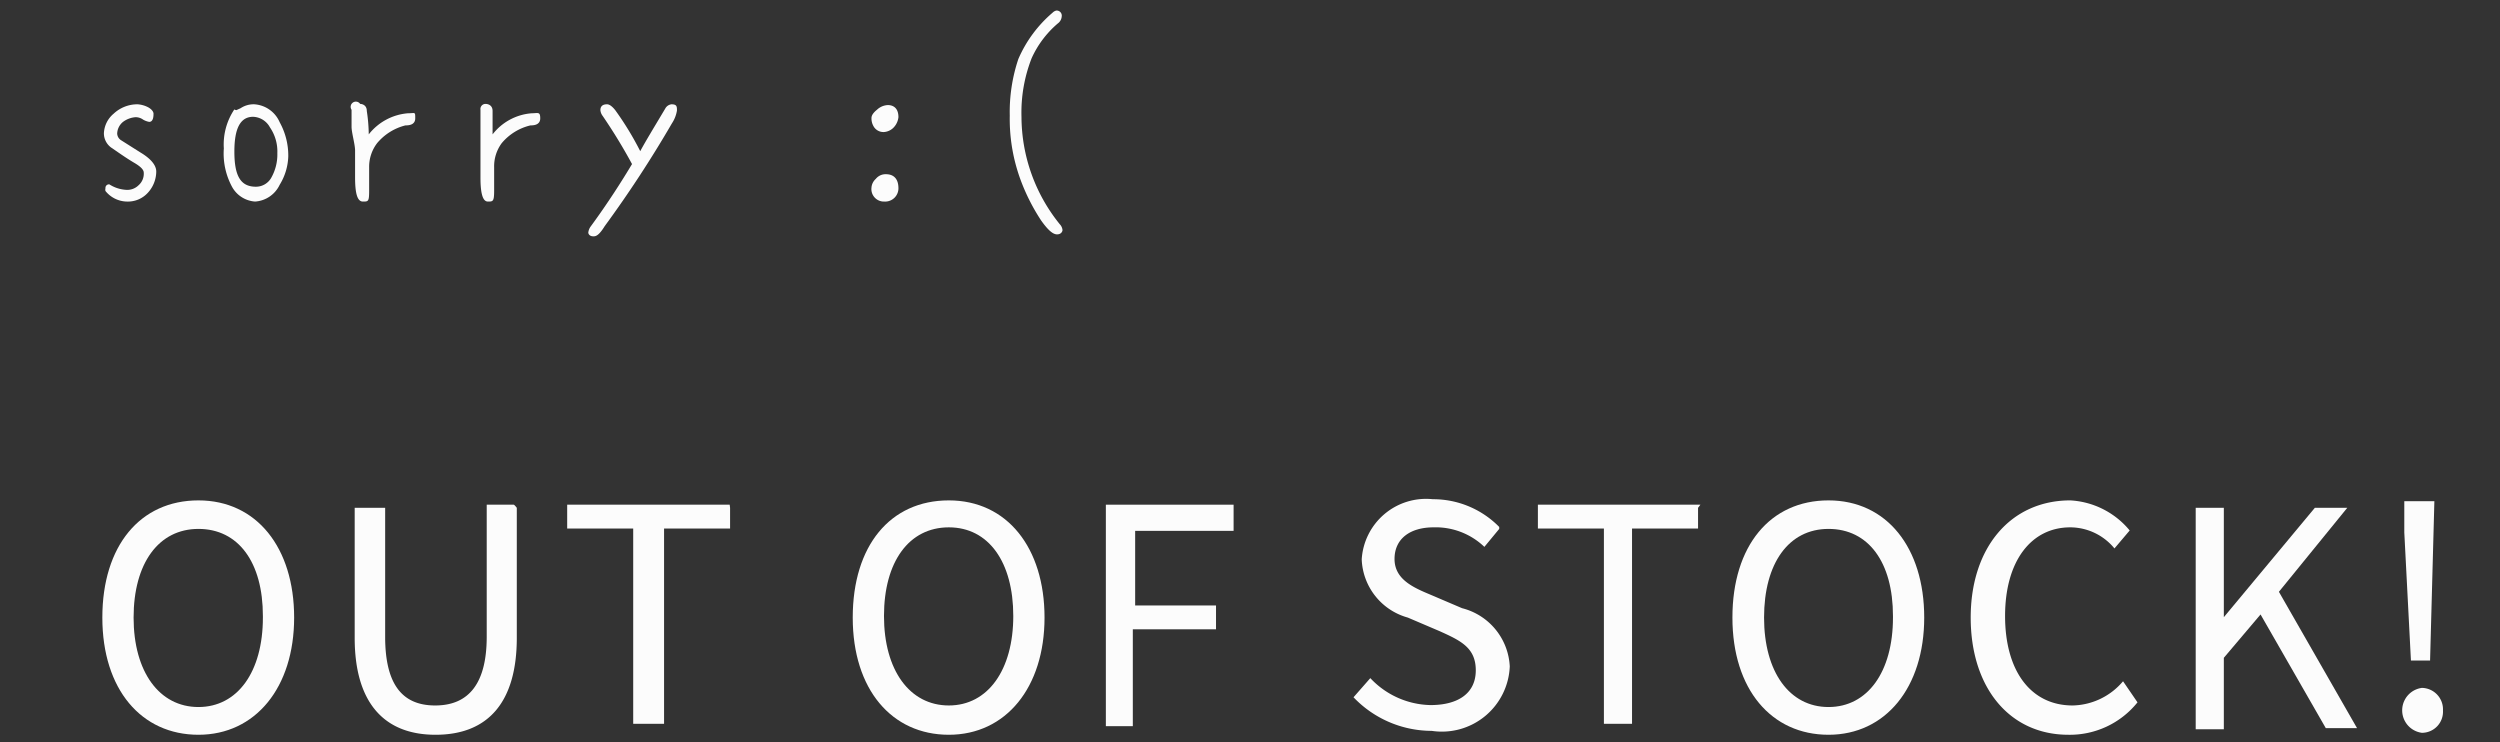 <svg id="圖層_1" data-name="圖層 1" xmlns="http://www.w3.org/2000/svg" viewBox="0 0 64 19"><rect x="0" y="0" width="64" height="19" fill="#333333" stroke="none"/><defs><style>.cls-1{fill:#fcfcfc;}</style></defs><title>out_of_stock_txtleft</title><path class="cls-1" d="M3.25,5.16a.69.69,0,0,0,.53-.22A.81.81,0,0,0,4,4.39c0-.16-.14-.33-.41-.49l-.49-.31A.21.21,0,0,1,3,3.42a.4.4,0,0,1,.15-.3A.61.61,0,0,1,3.47,3a.33.33,0,0,1,.19.06.46.46,0,0,0,.16.06c.11,0,.11-.16.11-.21s-.05-.12-.15-.17a.68.68,0,0,0-.26-.07.89.89,0,0,0-.61.24.69.69,0,0,0-.25.5.45.45,0,0,0,.22.39c.2.14.39.27.56.37s.24.18.24.25a.39.39,0,0,1-.13.32.41.41,0,0,1-.32.12.89.89,0,0,1-.43-.14l0,0h0a.09.09,0,0,0-.1.1.13.13,0,0,0,0,.07A.72.72,0,0,0,3.25,5.16Z"/><path class="cls-1" d="M6.53,5.16a.75.75,0,0,0,.63-.43A1.47,1.47,0,0,0,7.38,4a1.76,1.76,0,0,0-.22-.87.76.76,0,0,0-.65-.46.6.6,0,0,0-.35.1l-.11.05S6,2.81,6,2.8H6s0,0,0,0a1.61,1.61,0,0,0-.27,1,1.79,1.79,0,0,0,.22,1A.73.73,0,0,0,6.53,5.16ZM6,3.88c0-.59.15-.89.48-.89a.51.51,0,0,1,.43.27,1.09,1.09,0,0,1,.19.66,1.21,1.21,0,0,1-.15.62.45.45,0,0,1-.4.24C6.15,4.78,6,4.49,6,3.88Z"/><path class="cls-1" d="M9.09,3.85v.28c0,.18,0,.32,0,.41,0,.42.06.62.2.62s.16,0,.16-.28c0,0,0-.16,0-.29s0-.26,0-.31a1,1,0,0,1,.2-.61,1.38,1.38,0,0,1,.73-.46c.06,0,.25,0,.25-.18s0-.13-.19-.13a1.42,1.42,0,0,0-1,.54,4.22,4.22,0,0,0-.05-.6c0-.15-.12-.18-.17-.18A.13.13,0,0,0,9,2.81s0,.3,0,.44S9.09,3.7,9.09,3.85Z"/><path class="cls-1" d="M13.61,2.9a1.4,1.4,0,0,0-1,.54c0-.25,0-.45,0-.6s-.12-.18-.18-.18a.13.13,0,0,0-.13.15s0,.3,0,.44,0,.45,0,.6,0,.1,0,.28,0,.32,0,.41c0,.42.06.62.19.62s.16,0,.16-.28c0,0,0-.16,0-.29s0-.26,0-.31a1,1,0,0,1,.19-.61,1.37,1.37,0,0,1,.74-.46c.06,0,.25,0,.25-.18S13.77,2.9,13.61,2.9Z"/><path class="cls-1" d="M15.19,6.05c.05,0,.13,0,.29-.26A29.63,29.63,0,0,0,17.2,3.16a.84.84,0,0,0,.13-.33c0-.1,0-.16-.14-.16a.21.21,0,0,0-.16.11c-.28.47-.5.83-.64,1.09a7.82,7.82,0,0,0-.64-1.05q-.12-.15-.21-.15c-.15,0-.17.09-.17.15a.29.29,0,0,0,.06.15,13.91,13.91,0,0,1,.75,1.23c-.27.45-.62,1-1.06,1.6a.32.32,0,0,0-.06.16S15.07,6.05,15.19,6.05Z"/><path class="cls-1" d="M22.63,3.38a.38.38,0,0,0,.26-.13A.45.45,0,0,0,23,3c0-.25-.15-.31-.27-.31a.43.43,0,0,0-.28.12c-.1.08-.14.15-.14.21a.4.4,0,0,0,.07.24A.29.29,0,0,0,22.63,3.38Z"/><path class="cls-1" d="M22.64,5.16A.34.34,0,0,0,23,4.82c0-.23-.11-.36-.32-.36a.32.32,0,0,0-.26.12.33.33,0,0,0-.11.22A.32.32,0,0,0,22.64,5.16Z"/><path class="cls-1" d="M26.15,3a3.83,3.83,0,0,1,.26-1.51,2.55,2.55,0,0,1,.67-.89.24.24,0,0,0,.1-.18.13.13,0,0,0-.13-.15s-.05,0-.11.06a3.25,3.25,0,0,0-.87,1.18,4.25,4.25,0,0,0-.22,1.45,4.51,4.51,0,0,0,.29,1.68,5.14,5.14,0,0,0,.51,1c.17.24.3.36.41.36s.14-.08.14-.11a.25.25,0,0,0-.07-.15A4.39,4.39,0,0,1,26.15,3Z"/><path class="cls-1" d="M5.08,12.81c-1.49,0-2.46,1.16-2.46,3s1,3,2.46,3,2.45-1.21,2.45-3S6.57,12.81,5.08,12.81Zm1.65,3c0,1.39-.65,2.29-1.65,2.29s-1.66-.9-1.66-2.29.64-2.27,1.66-2.27S6.73,14.39,6.73,15.77Z"/><path class="cls-1" d="M13.15,12.92h-.69a0,0,0,0,0,0,0V16.3c0,1.17-.44,1.76-1.32,1.76s-1.28-.59-1.28-1.76V13a0,0,0,0,0,0,0H9.08s0,0,0,0v3.33c0,1.62.72,2.48,2.07,2.48s2.08-.84,2.08-2.48V13S13.17,12.92,13.15,12.92Z"/><path class="cls-1" d="M18.68,12.92H14.52a0,0,0,0,0,0,0v.61l0,0h1.69v5s0,0,0,0H17s0,0,0,0v-5h1.69a0,0,0,0,0,0,0V13A0,0,0,0,0,18.68,12.92Z"/><path class="cls-1" d="M24.29,12.81c-1.5,0-2.46,1.16-2.46,3s1,3,2.46,3,2.45-1.21,2.45-3S25.78,12.81,24.29,12.81Zm0,5.25c-1,0-1.66-.9-1.66-2.29s.64-2.27,1.66-2.27,1.65.89,1.65,2.27S25.29,18.06,24.29,18.06Z"/><path class="cls-1" d="M31.58,12.92H28.31s0,0,0,0v5.67a0,0,0,0,0,0,0H29s0,0,0,0V16.11h2.13s0,0,0,0v-.61a0,0,0,0,0,0,0H29.06V13.59h2.52a0,0,0,0,0,0,0V13A0,0,0,0,0,31.58,12.92Z"/><path class="cls-1" d="M37.43,15.57l-.82-.35c-.43-.18-.91-.39-.91-.91s.4-.81,1-.81A1.8,1.8,0,0,1,38,14h0l.38-.46a0,0,0,0,0,0-.05,2.37,2.37,0,0,0-1.7-.71,1.65,1.65,0,0,0-1.82,1.54,1.61,1.61,0,0,0,1.18,1.49l.82.35c.53.24.92.42.92,1s-.44.89-1.16.89a2.17,2.17,0,0,1-1.54-.69h0s0,0,0,0l-.43.49a0,0,0,0,0,0,0,2.77,2.77,0,0,0,2,.86,1.74,1.74,0,0,0,2-1.65A1.62,1.62,0,0,0,37.43,15.57Z"/><path class="cls-1" d="M43.53,12.92H39.37a0,0,0,0,0,0,0v.61a0,0,0,0,0,0,0h1.69v5s0,0,0,0h.72s0,0,0,0v-5h1.69a0,0,0,0,0,0,0V13A0,0,0,0,0,43.53,12.92Z"/><path class="cls-1" d="M46.81,12.81c-1.49,0-2.46,1.16-2.46,3s1,3,2.46,3,2.45-1.21,2.45-3S48.3,12.81,46.81,12.81Zm1.65,3c0,1.39-.65,2.29-1.65,2.29s-1.65-.9-1.65-2.29.63-2.27,1.65-2.27S48.46,14.39,48.46,15.77Z"/><path class="cls-1" d="M54.35,17.44h0s0,0,0,0a1.73,1.73,0,0,1-1.29.62c-1.07,0-1.73-.88-1.73-2.29S52,13.5,53,13.5a1.47,1.47,0,0,1,1.13.54h0a0,0,0,0,0,0,0l.39-.46a0,0,0,0,0,0,0A2.12,2.12,0,0,0,53,12.81c-1.52,0-2.55,1.2-2.55,3s1,3,2.5,3a2.22,2.22,0,0,0,1.77-.83,0,0,0,0,0,0,0Z"/><path class="cls-1" d="M60.09,13a0,0,0,0,0,0,0s0,0,0,0h-.83l-2.33,2.8V13a0,0,0,0,0,0,0h-.72s0,0,0,0v5.67a0,0,0,0,0,0,0h.72s0,0,0,0V16.84l.94-1.11,1.67,2.91s0,0,0,0h.8l0,0a0,0,0,0,0,0,0l-2-3.49Z"/><path class="cls-1" d="M62,17.61a.58.58,0,0,0,0,1.15.54.54,0,0,0,.54-.57A.55.55,0,0,0,62,17.61Z"/><path class="cls-1" d="M61.72,16.91s0,0,0,0h.49a0,0,0,0,0,0,0l.11-4.08a0,0,0,0,0,0,0h-.77s0,0,0,0l0,.8Z"/></svg>